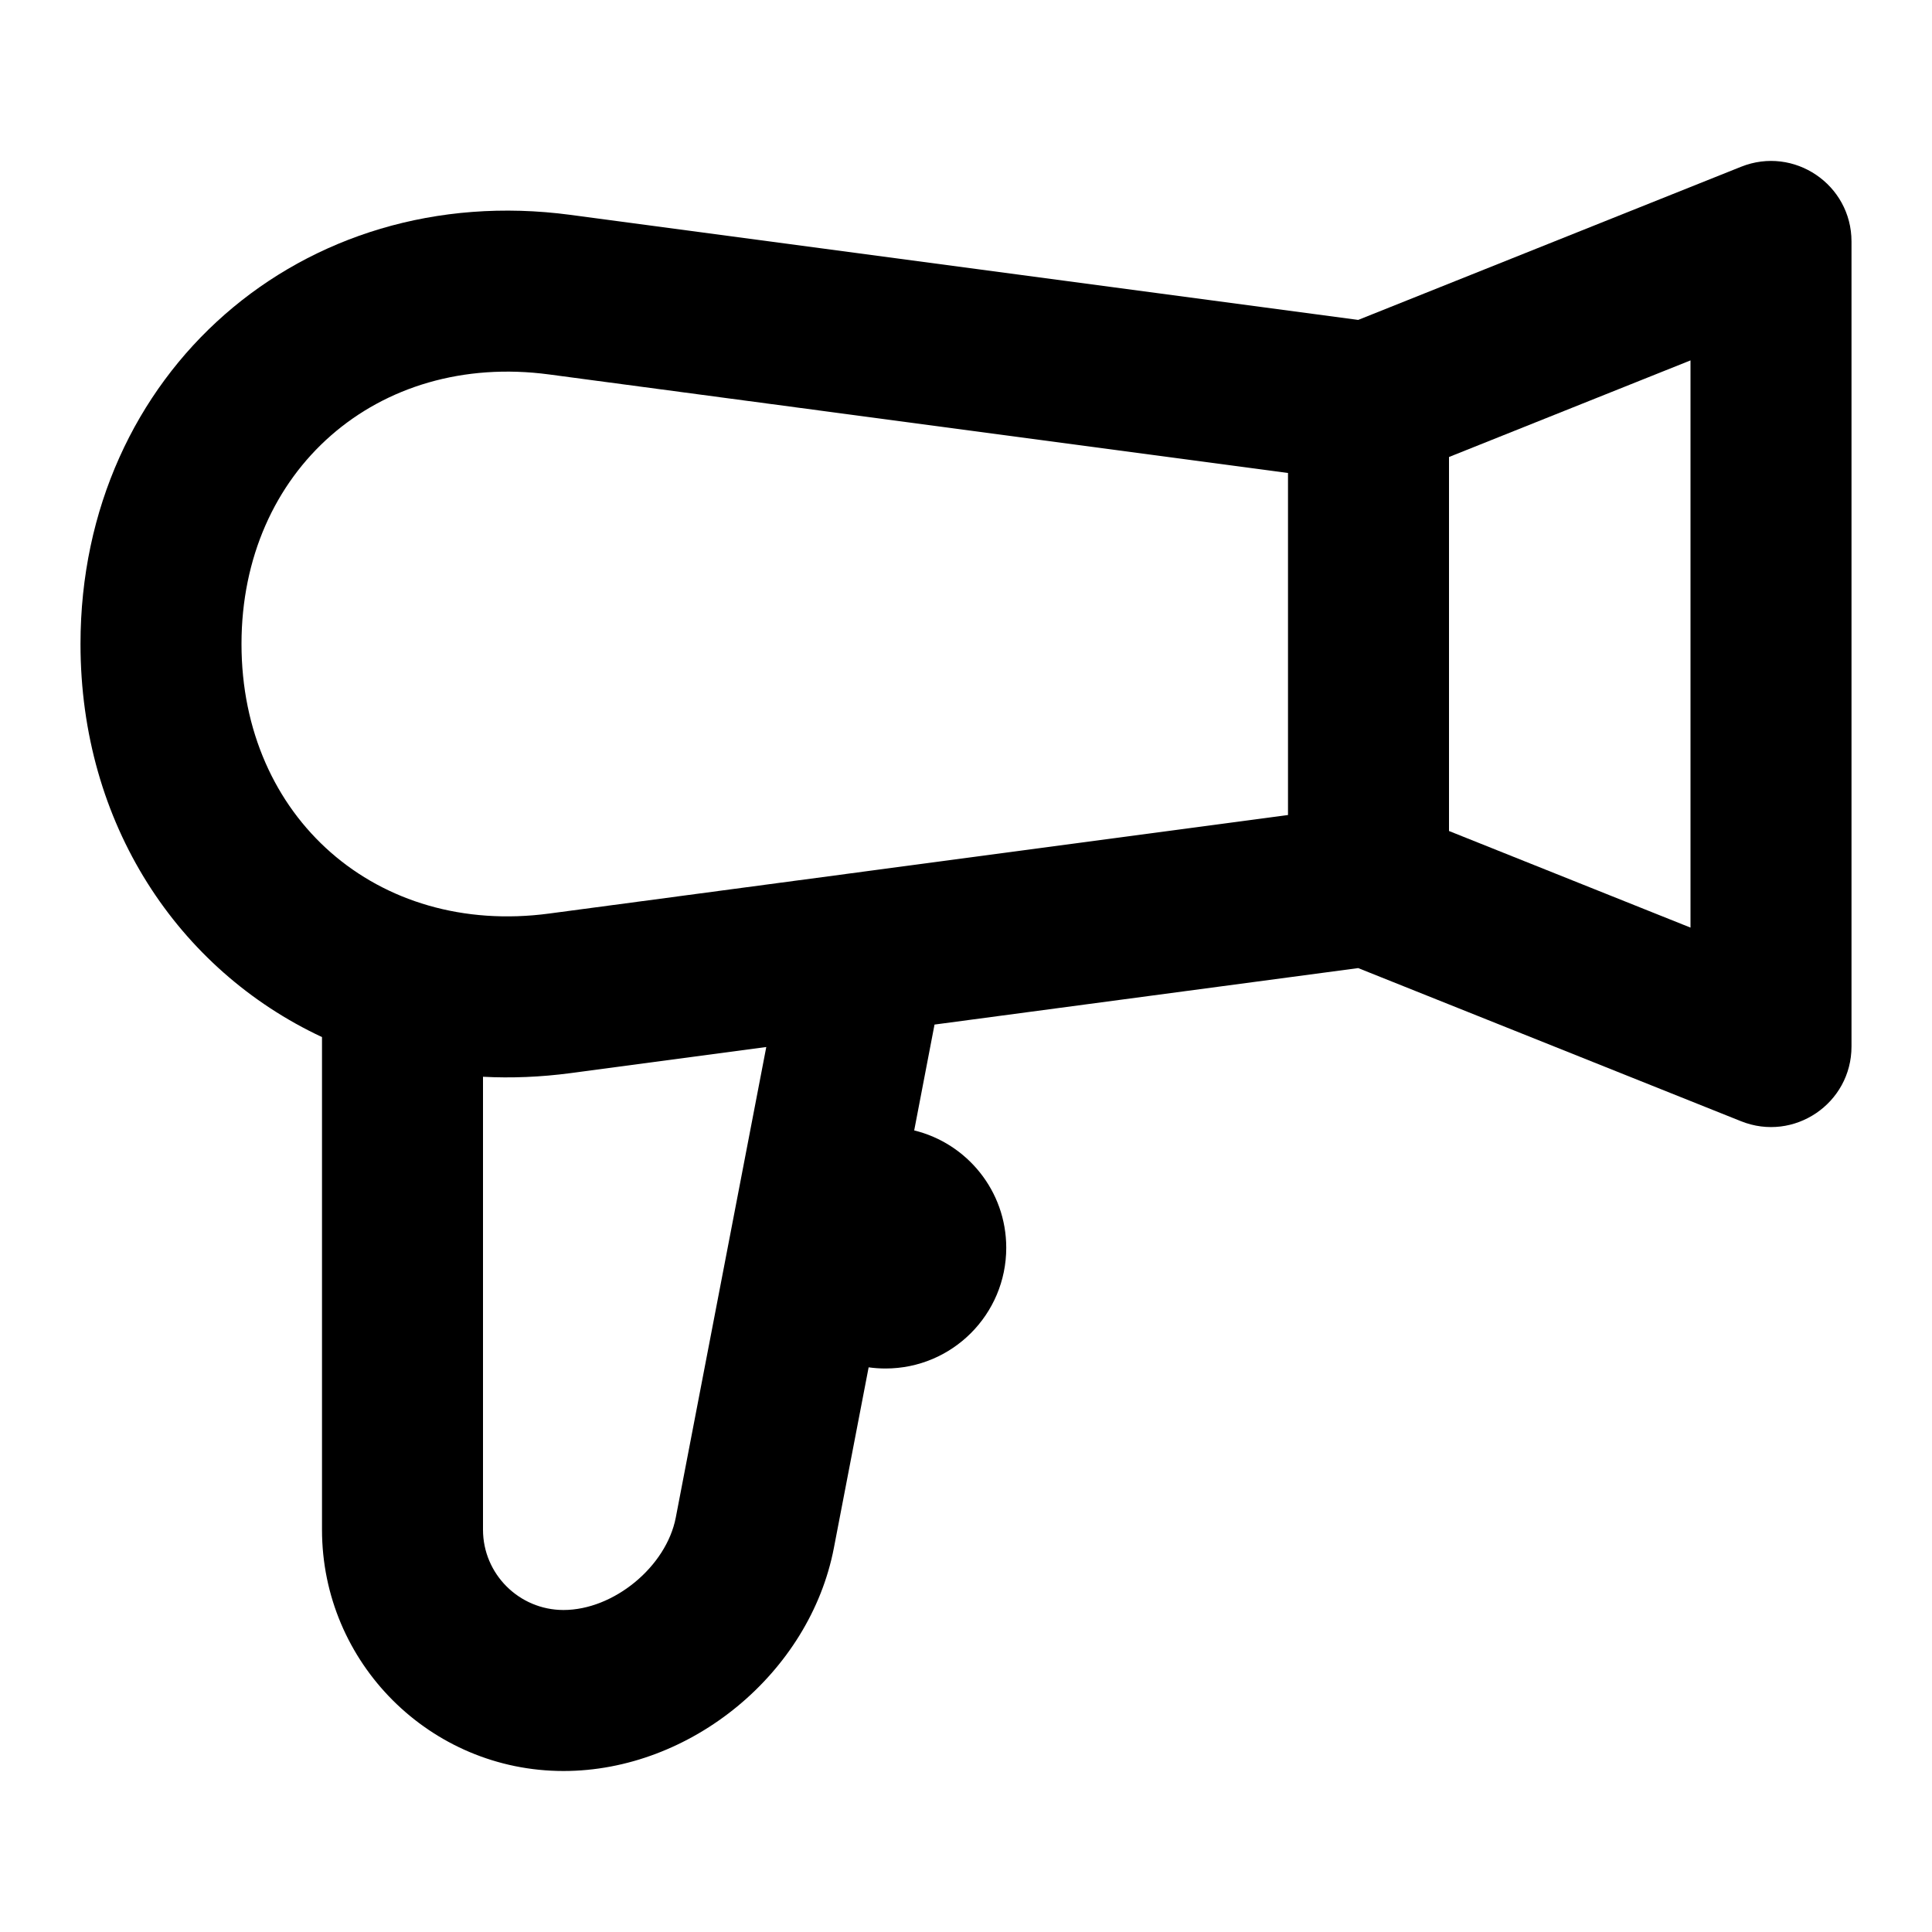 <?xml version="1.0" encoding="UTF-8"?>
<svg width="48px" height="48px" viewBox="0 0 48 48" version="1.1" xmlns="http://www.w3.org/2000/svg" xmlns:xlink="http://www.w3.org/1999/xlink">
    <!-- Generator: Sketch 49.3 (51167) - http://www.bohemiancoding.com/sketch -->
    <title>theicons.co/svg/home-38</title>
    <desc>Created with Sketch.</desc>
    <defs></defs>
    <g id="The-Icons" stroke="none" stroke-width="1" fill="none" fill-rule="evenodd">
        <g id="v-1.5" transform="translate(-480, -672)" fill="#000000">
            <g id="Home" transform="translate(96, 576)">
                <g id="Hair-Dryer" transform="translate(384, 96)">
                    <path d="M25,31 C25,32.657 23.657,34 22,34 C21.858,34 21.718,33.99 21.581,33.971 L20.718,38.456 C20.121,41.563 17.164,44 14,44 C10.688,44 8,41.314 8,38.005 L8,25.766 C4.422,24.092 2,20.468 2,16 C2,9.27 7.505,4.45 14.171,5.338 L33.744,7.948 L43.257,4.143 C44.571,3.618 46,4.585 46,6 L46,26 C46,27.415 44.571,28.382 43.257,27.857 L33.744,24.052 L23.218,25.455 L22.713,28.085 C24.025,28.405 25,29.589 25,31 Z M12,38.005 C12,39.104 12.896,40 14,40 C15.248,40 16.555,38.923 16.79,37.701 L19.038,26.013 L14.171,26.662 C13.431,26.76 12.705,26.789 12,26.752 L12,38.005 Z M36,20.646 L42,23.046 L42,8.954 L36,11.354 L36,20.646 Z M32,11.751 L13.642,9.303 C9.375,8.734 6,11.689 6,16 C6,20.314 9.37,23.266 13.642,22.697 L32,20.249 L32,11.751 Z" id="Combined-Shape"></path>
                </g>
            </g>
        </g>
    </g>
</svg>